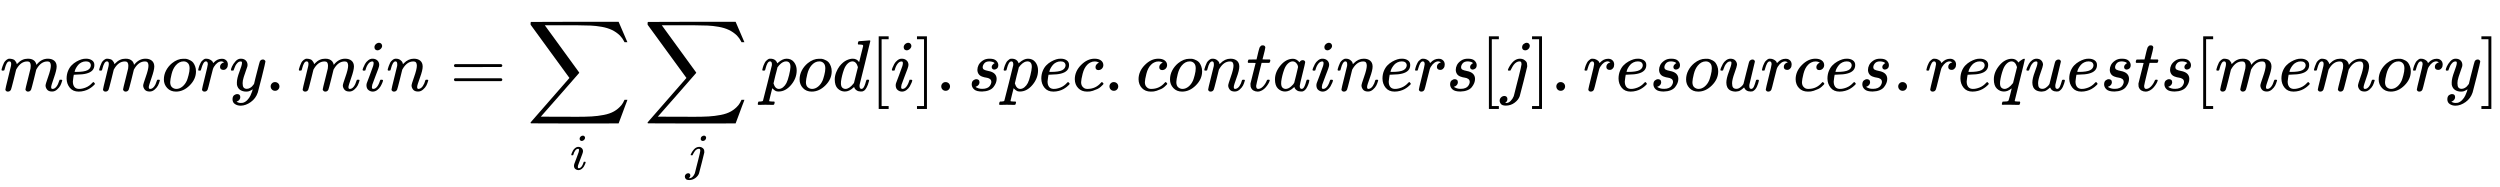 <?xml version="1.0" encoding="UTF-8" standalone="no" ?>
<svg xmlns="http://www.w3.org/2000/svg" width="77.865ex" height="5.834ex" viewBox="0 -1250 34416.2 2578.6" xmlns:xlink="http://www.w3.org/1999/xlink" aria-hidden="true" style=""><defs><path id="MJX-240-TEX-I-1D45A" d="M21 287Q22 293 24 303T36 341T56 388T88 425T132 442T175 435T205 417T221 395T229 376L231 369Q231 367 232 367L243 378Q303 442 384 442Q401 442 415 440T441 433T460 423T475 411T485 398T493 385T497 373T500 364T502 357L510 367Q573 442 659 442Q713 442 746 415T780 336Q780 285 742 178T704 50Q705 36 709 31T724 26Q752 26 776 56T815 138Q818 149 821 151T837 153Q857 153 857 145Q857 144 853 130Q845 101 831 73T785 17T716 -10Q669 -10 648 17T627 73Q627 92 663 193T700 345Q700 404 656 404H651Q565 404 506 303L499 291L466 157Q433 26 428 16Q415 -11 385 -11Q372 -11 364 -4T353 8T350 18Q350 29 384 161L420 307Q423 322 423 345Q423 404 379 404H374Q288 404 229 303L222 291L189 157Q156 26 151 16Q138 -11 108 -11Q95 -11 87 -5T76 7T74 17Q74 30 112 181Q151 335 151 342Q154 357 154 369Q154 405 129 405Q107 405 92 377T69 316T57 280Q55 278 41 278H27Q21 284 21 287Z"></path><path id="MJX-240-TEX-I-1D452" d="M39 168Q39 225 58 272T107 350T174 402T244 433T307 442H310Q355 442 388 420T421 355Q421 265 310 237Q261 224 176 223Q139 223 138 221Q138 219 132 186T125 128Q125 81 146 54T209 26T302 45T394 111Q403 121 406 121Q410 121 419 112T429 98T420 82T390 55T344 24T281 -1T205 -11Q126 -11 83 42T39 168ZM373 353Q367 405 305 405Q272 405 244 391T199 357T170 316T154 280T149 261Q149 260 169 260Q282 260 327 284T373 353Z"></path><path id="MJX-240-TEX-I-1D45C" d="M201 -11Q126 -11 80 38T34 156Q34 221 64 279T146 380Q222 441 301 441Q333 441 341 440Q354 437 367 433T402 417T438 387T464 338T476 268Q476 161 390 75T201 -11ZM121 120Q121 70 147 48T206 26Q250 26 289 58T351 142Q360 163 374 216T388 308Q388 352 370 375Q346 405 306 405Q243 405 195 347Q158 303 140 230T121 120Z"></path><path id="MJX-240-TEX-I-1D45F" d="M21 287Q22 290 23 295T28 317T38 348T53 381T73 411T99 433T132 442Q161 442 183 430T214 408T225 388Q227 382 228 382T236 389Q284 441 347 441H350Q398 441 422 400Q430 381 430 363Q430 333 417 315T391 292T366 288Q346 288 334 299T322 328Q322 376 378 392Q356 405 342 405Q286 405 239 331Q229 315 224 298T190 165Q156 25 151 16Q138 -11 108 -11Q95 -11 87 -5T76 7T74 17Q74 30 114 189T154 366Q154 405 128 405Q107 405 92 377T68 316T57 280Q55 278 41 278H27Q21 284 21 287Z"></path><path id="MJX-240-TEX-I-1D466" d="M21 287Q21 301 36 335T84 406T158 442Q199 442 224 419T250 355Q248 336 247 334Q247 331 231 288T198 191T182 105Q182 62 196 45T238 27Q261 27 281 38T312 61T339 94Q339 95 344 114T358 173T377 247Q415 397 419 404Q432 431 462 431Q475 431 483 424T494 412T496 403Q496 390 447 193T391 -23Q363 -106 294 -155T156 -205Q111 -205 77 -183T43 -117Q43 -95 50 -80T69 -58T89 -48T106 -45Q150 -45 150 -87Q150 -107 138 -122T115 -142T102 -147L99 -148Q101 -153 118 -160T152 -167H160Q177 -167 186 -165Q219 -156 247 -127T290 -65T313 -9T321 21L315 17Q309 13 296 6T270 -6Q250 -11 231 -11Q185 -11 150 11T104 82Q103 89 103 113Q103 170 138 262T173 379Q173 380 173 381Q173 390 173 393T169 400T158 404H154Q131 404 112 385T82 344T65 302T57 280Q55 278 41 278H27Q21 284 21 287Z"></path><path id="MJX-240-TEX-N-2E" d="M78 60Q78 84 95 102T138 120Q162 120 180 104T199 61Q199 36 182 18T139 0T96 17T78 60Z"></path><path id="MJX-240-TEX-I-1D456" d="M184 600Q184 624 203 642T247 661Q265 661 277 649T290 619Q290 596 270 577T226 557Q211 557 198 567T184 600ZM21 287Q21 295 30 318T54 369T98 420T158 442Q197 442 223 419T250 357Q250 340 236 301T196 196T154 83Q149 61 149 51Q149 26 166 26Q175 26 185 29T208 43T235 78T260 137Q263 149 265 151T282 153Q302 153 302 143Q302 135 293 112T268 61T223 11T161 -11Q129 -11 102 10T74 74Q74 91 79 106T122 220Q160 321 166 341T173 380Q173 404 156 404H154Q124 404 99 371T61 287Q60 286 59 284T58 281T56 279T53 278T49 278T41 278H27Q21 284 21 287Z"></path><path id="MJX-240-TEX-I-1D45B" d="M21 287Q22 293 24 303T36 341T56 388T89 425T135 442Q171 442 195 424T225 390T231 369Q231 367 232 367L243 378Q304 442 382 442Q436 442 469 415T503 336T465 179T427 52Q427 26 444 26Q450 26 453 27Q482 32 505 65T540 145Q542 153 560 153Q580 153 580 145Q580 144 576 130Q568 101 554 73T508 17T439 -10Q392 -10 371 17T350 73Q350 92 386 193T423 345Q423 404 379 404H374Q288 404 229 303L222 291L189 157Q156 26 151 16Q138 -11 108 -11Q95 -11 87 -5T76 7T74 17Q74 30 112 180T152 343Q153 348 153 366Q153 405 129 405Q91 405 66 305Q60 285 60 284Q58 278 41 278H27Q21 284 21 287Z"></path><path id="MJX-240-TEX-N-3D" d="M56 347Q56 360 70 367H707Q722 359 722 347Q722 336 708 328L390 327H72Q56 332 56 347ZM56 153Q56 168 72 173H708Q722 163 722 153Q722 140 707 133H70Q56 140 56 153Z"></path><path id="MJX-240-TEX-LO-2211" d="M60 948Q63 950 665 950H1267L1325 815Q1384 677 1388 669H1348L1341 683Q1320 724 1285 761Q1235 809 1174 838T1033 881T882 898T699 902H574H543H251L259 891Q722 258 724 252Q725 250 724 246Q721 243 460 -56L196 -356Q196 -357 407 -357Q459 -357 548 -357T676 -358Q812 -358 896 -353T1063 -332T1204 -283T1307 -196Q1328 -170 1348 -124H1388Q1388 -125 1381 -145T1356 -210T1325 -294L1267 -449L666 -450Q64 -450 61 -448Q55 -446 55 -439Q55 -437 57 -433L590 177Q590 178 557 222T452 366T322 544L56 909L55 924Q55 945 60 948Z"></path><path id="MJX-240-TEX-I-1D457" d="M297 596Q297 627 318 644T361 661Q378 661 389 651T403 623Q403 595 384 576T340 557Q322 557 310 567T297 596ZM288 376Q288 405 262 405Q240 405 220 393T185 362T161 325T144 293L137 279Q135 278 121 278H107Q101 284 101 286T105 299Q126 348 164 391T252 441Q253 441 260 441T272 442Q296 441 316 432Q341 418 354 401T367 348V332L318 133Q267 -67 264 -75Q246 -125 194 -164T75 -204Q25 -204 7 -183T-12 -137Q-12 -110 7 -91T53 -71Q70 -71 82 -81T95 -112Q95 -148 63 -167Q69 -168 77 -168Q111 -168 139 -140T182 -74L193 -32Q204 11 219 72T251 197T278 308T289 365Q289 372 288 376Z"></path><path id="MJX-240-TEX-I-1D45D" d="M23 287Q24 290 25 295T30 317T40 348T55 381T75 411T101 433T134 442Q209 442 230 378L240 387Q302 442 358 442Q423 442 460 395T497 281Q497 173 421 82T249 -10Q227 -10 210 -4Q199 1 187 11T168 28L161 36Q160 35 139 -51T118 -138Q118 -144 126 -145T163 -148H188Q194 -155 194 -157T191 -175Q188 -187 185 -190T172 -194Q170 -194 161 -194T127 -193T65 -192Q-5 -192 -24 -194H-32Q-39 -187 -39 -183Q-37 -156 -26 -148H-6Q28 -147 33 -136Q36 -130 94 103T155 350Q156 355 156 364Q156 405 131 405Q109 405 94 377T71 316T59 280Q57 278 43 278H29Q23 284 23 287ZM178 102Q200 26 252 26Q282 26 310 49T356 107Q374 141 392 215T411 325V331Q411 405 350 405Q339 405 328 402T306 393T286 380T269 365T254 350T243 336T235 326L232 322Q232 321 229 308T218 264T204 212Q178 106 178 102Z"></path><path id="MJX-240-TEX-I-1D451" d="M366 683Q367 683 438 688T511 694Q523 694 523 686Q523 679 450 384T375 83T374 68Q374 26 402 26Q411 27 422 35Q443 55 463 131Q469 151 473 152Q475 153 483 153H487H491Q506 153 506 145Q506 140 503 129Q490 79 473 48T445 8T417 -8Q409 -10 393 -10Q359 -10 336 5T306 36L300 51Q299 52 296 50Q294 48 292 46Q233 -10 172 -10Q117 -10 75 30T33 157Q33 205 53 255T101 341Q148 398 195 420T280 442Q336 442 364 400Q369 394 369 396Q370 400 396 505T424 616Q424 629 417 632T378 637H357Q351 643 351 645T353 664Q358 683 366 683ZM352 326Q329 405 277 405Q242 405 210 374T160 293Q131 214 119 129Q119 126 119 118T118 106Q118 61 136 44T179 26Q233 26 290 98L298 109L352 326Z"></path><path id="MJX-240-TEX-N-5B" d="M118 -250V750H255V710H158V-210H255V-250H118Z"></path><path id="MJX-240-TEX-N-5D" d="M22 710V750H159V-250H22V-210H119V710H22Z"></path><path id="MJX-240-TEX-I-1D460" d="M131 289Q131 321 147 354T203 415T300 442Q362 442 390 415T419 355Q419 323 402 308T364 292Q351 292 340 300T328 326Q328 342 337 354T354 372T367 378Q368 378 368 379Q368 382 361 388T336 399T297 405Q249 405 227 379T204 326Q204 301 223 291T278 274T330 259Q396 230 396 163Q396 135 385 107T352 51T289 7T195 -10Q118 -10 86 19T53 87Q53 126 74 143T118 160Q133 160 146 151T160 120Q160 94 142 76T111 58Q109 57 108 57T107 55Q108 52 115 47T146 34T201 27Q237 27 263 38T301 66T318 97T323 122Q323 150 302 164T254 181T195 196T148 231Q131 256 131 289Z"></path><path id="MJX-240-TEX-I-1D450" d="M34 159Q34 268 120 355T306 442Q362 442 394 418T427 355Q427 326 408 306T360 285Q341 285 330 295T319 325T330 359T352 380T366 386H367Q367 388 361 392T340 400T306 404Q276 404 249 390Q228 381 206 359Q162 315 142 235T121 119Q121 73 147 50Q169 26 205 26H209Q321 26 394 111Q403 121 406 121Q410 121 419 112T429 98T420 83T391 55T346 25T282 0T202 -11Q127 -11 81 37T34 159Z"></path><path id="MJX-240-TEX-I-1D461" d="M26 385Q19 392 19 395Q19 399 22 411T27 425Q29 430 36 430T87 431H140L159 511Q162 522 166 540T173 566T179 586T187 603T197 615T211 624T229 626Q247 625 254 615T261 596Q261 589 252 549T232 470L222 433Q222 431 272 431H323Q330 424 330 420Q330 398 317 385H210L174 240Q135 80 135 68Q135 26 162 26Q197 26 230 60T283 144Q285 150 288 151T303 153H307Q322 153 322 145Q322 142 319 133Q314 117 301 95T267 48T216 6T155 -11Q125 -11 98 4T59 56Q57 64 57 83V101L92 241Q127 382 128 383Q128 385 77 385H26Z"></path><path id="MJX-240-TEX-I-1D44E" d="M33 157Q33 258 109 349T280 441Q331 441 370 392Q386 422 416 422Q429 422 439 414T449 394Q449 381 412 234T374 68Q374 43 381 35T402 26Q411 27 422 35Q443 55 463 131Q469 151 473 152Q475 153 483 153H487Q506 153 506 144Q506 138 501 117T481 63T449 13Q436 0 417 -8Q409 -10 393 -10Q359 -10 336 5T306 36L300 51Q299 52 296 50Q294 48 292 46Q233 -10 172 -10Q117 -10 75 30T33 157ZM351 328Q351 334 346 350T323 385T277 405Q242 405 210 374T160 293Q131 214 119 129Q119 126 119 118T118 106Q118 61 136 44T179 26Q217 26 254 59T298 110Q300 114 325 217T351 328Z"></path><path id="MJX-240-TEX-I-1D462" d="M21 287Q21 295 30 318T55 370T99 420T158 442Q204 442 227 417T250 358Q250 340 216 246T182 105Q182 62 196 45T238 27T291 44T328 78L339 95Q341 99 377 247Q407 367 413 387T427 416Q444 431 463 431Q480 431 488 421T496 402L420 84Q419 79 419 68Q419 43 426 35T447 26Q469 29 482 57T512 145Q514 153 532 153Q551 153 551 144Q550 139 549 130T540 98T523 55T498 17T462 -8Q454 -10 438 -10Q372 -10 347 46Q345 45 336 36T318 21T296 6T267 -6T233 -11Q189 -11 155 7Q103 38 103 113Q103 170 138 262T173 379Q173 380 173 381Q173 390 173 393T169 400T158 404H154Q131 404 112 385T82 344T65 302T57 280Q55 278 41 278H27Q21 284 21 287Z"></path><path id="MJX-240-TEX-I-1D45E" d="M33 157Q33 258 109 349T280 441Q340 441 372 389Q373 390 377 395T388 406T404 418Q438 442 450 442Q454 442 457 439T460 434Q460 425 391 149Q320 -135 320 -139Q320 -147 365 -148H390Q396 -156 396 -157T393 -175Q389 -188 383 -194H370Q339 -192 262 -192Q234 -192 211 -192T174 -192T157 -193Q143 -193 143 -185Q143 -182 145 -170Q149 -154 152 -151T172 -148Q220 -148 230 -141Q238 -136 258 -53T279 32Q279 33 272 29Q224 -10 172 -10Q117 -10 75 30T33 157ZM352 326Q329 405 277 405Q242 405 210 374T160 293Q131 214 119 129Q119 126 119 118T118 106Q118 61 136 44T179 26Q233 26 290 98L298 109L352 326Z"></path></defs><g stroke="currentColor" fill="currentColor" stroke-width="0" transform="matrix(1 0 0 -1 0 0)"><g data-mml-node="math"><g data-mml-node="mi"><use xlink:href="#MJX-240-TEX-I-1D45A"></use></g><g data-mml-node="mi" transform="translate(878, 0)"><use xlink:href="#MJX-240-TEX-I-1D452"></use></g><g data-mml-node="mi" transform="translate(1344, 0)"><use xlink:href="#MJX-240-TEX-I-1D45A"></use></g><g data-mml-node="mi" transform="translate(2222, 0)"><use xlink:href="#MJX-240-TEX-I-1D45C"></use></g><g data-mml-node="mi" transform="translate(2707, 0)"><use xlink:href="#MJX-240-TEX-I-1D45F"></use></g><g data-mml-node="mi" transform="translate(3158, 0)"><use xlink:href="#MJX-240-TEX-I-1D466"></use></g><g data-mml-node="mo" transform="translate(3648, 0)"><use xlink:href="#MJX-240-TEX-N-2E"></use></g><g data-mml-node="mi" transform="translate(4092.7, 0)"><use xlink:href="#MJX-240-TEX-I-1D45A"></use></g><g data-mml-node="mi" transform="translate(4970.7, 0)"><use xlink:href="#MJX-240-TEX-I-1D456"></use></g><g data-mml-node="mi" transform="translate(5315.7, 0)"><use xlink:href="#MJX-240-TEX-I-1D45B"></use></g><g data-mml-node="mo" transform="translate(6193.4, 0)"><use xlink:href="#MJX-240-TEX-N-3D"></use></g><g data-mml-node="munderover" transform="translate(7249.2, 0)"><g data-mml-node="mo"><use xlink:href="#MJX-240-TEX-LO-2211"></use></g><g data-mml-node="TeXAtom" transform="translate(600, -1084.4) scale(0.707)" data-mjx-texclass="ORD"><g data-mml-node="mi"><use xlink:href="#MJX-240-TEX-I-1D456"></use></g></g><g data-mml-node="TeXAtom" transform="translate(722, 1150) scale(0.707)" data-mjx-texclass="ORD"></g></g><g data-mml-node="munderover" transform="translate(8859.9, 0)"><g data-mml-node="mo"><use xlink:href="#MJX-240-TEX-LO-2211"></use></g><g data-mml-node="TeXAtom" transform="translate(576.3, -1084.4) scale(0.707)" data-mjx-texclass="ORD"><g data-mml-node="mi"><use xlink:href="#MJX-240-TEX-I-1D457"></use></g></g><g data-mml-node="TeXAtom" transform="translate(722, 1150) scale(0.707)" data-mjx-texclass="ORD"></g></g><g data-mml-node="mi" transform="translate(10470.6, 0)"><use xlink:href="#MJX-240-TEX-I-1D45D"></use></g><g data-mml-node="mi" transform="translate(10973.6, 0)"><use xlink:href="#MJX-240-TEX-I-1D45C"></use></g><g data-mml-node="mi" transform="translate(11458.6, 0)"><use xlink:href="#MJX-240-TEX-I-1D451"></use></g><g data-mml-node="mo" transform="translate(11978.6, 0)"><use xlink:href="#MJX-240-TEX-N-5B"></use></g><g data-mml-node="mi" transform="translate(12256.6, 0)"><use xlink:href="#MJX-240-TEX-I-1D456"></use></g><g data-mml-node="mo" transform="translate(12601.6, 0)"><use xlink:href="#MJX-240-TEX-N-5D"></use></g><g data-mml-node="mo" transform="translate(12879.6, 0)"><use xlink:href="#MJX-240-TEX-N-2E"></use></g><g data-mml-node="mi" transform="translate(13324.2, 0)"><use xlink:href="#MJX-240-TEX-I-1D460"></use></g><g data-mml-node="mi" transform="translate(13793.2, 0)"><use xlink:href="#MJX-240-TEX-I-1D45D"></use></g><g data-mml-node="mi" transform="translate(14296.2, 0)"><use xlink:href="#MJX-240-TEX-I-1D452"></use></g><g data-mml-node="mi" transform="translate(14762.2, 0)"><use xlink:href="#MJX-240-TEX-I-1D450"></use></g><g data-mml-node="mo" transform="translate(15195.2, 0)"><use xlink:href="#MJX-240-TEX-N-2E"></use></g><g data-mml-node="mi" transform="translate(15639.9, 0)"><use xlink:href="#MJX-240-TEX-I-1D450"></use></g><g data-mml-node="mi" transform="translate(16072.9, 0)"><use xlink:href="#MJX-240-TEX-I-1D45C"></use></g><g data-mml-node="mi" transform="translate(16557.9, 0)"><use xlink:href="#MJX-240-TEX-I-1D45B"></use></g><g data-mml-node="mi" transform="translate(17157.9, 0)"><use xlink:href="#MJX-240-TEX-I-1D461"></use></g><g data-mml-node="mi" transform="translate(17518.9, 0)"><use xlink:href="#MJX-240-TEX-I-1D44E"></use></g><g data-mml-node="mi" transform="translate(18047.9, 0)"><use xlink:href="#MJX-240-TEX-I-1D456"></use></g><g data-mml-node="mi" transform="translate(18392.9, 0)"><use xlink:href="#MJX-240-TEX-I-1D45B"></use></g><g data-mml-node="mi" transform="translate(18992.9, 0)"><use xlink:href="#MJX-240-TEX-I-1D452"></use></g><g data-mml-node="mi" transform="translate(19458.9, 0)"><use xlink:href="#MJX-240-TEX-I-1D45F"></use></g><g data-mml-node="mi" transform="translate(19909.9, 0)"><use xlink:href="#MJX-240-TEX-I-1D460"></use></g><g data-mml-node="mo" transform="translate(20378.9, 0)"><use xlink:href="#MJX-240-TEX-N-5B"></use></g><g data-mml-node="mi" transform="translate(20656.9, 0)"><use xlink:href="#MJX-240-TEX-I-1D457"></use></g><g data-mml-node="mo" transform="translate(21068.9, 0)"><use xlink:href="#MJX-240-TEX-N-5D"></use></g><g data-mml-node="mo" transform="translate(21346.9, 0)"><use xlink:href="#MJX-240-TEX-N-2E"></use></g><g data-mml-node="mi" transform="translate(21791.6, 0)"><use xlink:href="#MJX-240-TEX-I-1D45F"></use></g><g data-mml-node="mi" transform="translate(22242.6, 0)"><use xlink:href="#MJX-240-TEX-I-1D452"></use></g><g data-mml-node="mi" transform="translate(22708.6, 0)"><use xlink:href="#MJX-240-TEX-I-1D460"></use></g><g data-mml-node="mi" transform="translate(23177.6, 0)"><use xlink:href="#MJX-240-TEX-I-1D45C"></use></g><g data-mml-node="mi" transform="translate(23662.6, 0)"><use xlink:href="#MJX-240-TEX-I-1D462"></use></g><g data-mml-node="mi" transform="translate(24234.6, 0)"><use xlink:href="#MJX-240-TEX-I-1D45F"></use></g><g data-mml-node="mi" transform="translate(24685.6, 0)"><use xlink:href="#MJX-240-TEX-I-1D450"></use></g><g data-mml-node="mi" transform="translate(25118.6, 0)"><use xlink:href="#MJX-240-TEX-I-1D452"></use></g><g data-mml-node="mi" transform="translate(25584.6, 0)"><use xlink:href="#MJX-240-TEX-I-1D460"></use></g><g data-mml-node="mo" transform="translate(26053.6, 0)"><use xlink:href="#MJX-240-TEX-N-2E"></use></g><g data-mml-node="mi" transform="translate(26498.2, 0)"><use xlink:href="#MJX-240-TEX-I-1D45F"></use></g><g data-mml-node="mi" transform="translate(26949.2, 0)"><use xlink:href="#MJX-240-TEX-I-1D452"></use></g><g data-mml-node="mi" transform="translate(27415.2, 0)"><use xlink:href="#MJX-240-TEX-I-1D45E"></use></g><g data-mml-node="mi" transform="translate(27875.2, 0)"><use xlink:href="#MJX-240-TEX-I-1D462"></use></g><g data-mml-node="mi" transform="translate(28447.2, 0)"><use xlink:href="#MJX-240-TEX-I-1D452"></use></g><g data-mml-node="mi" transform="translate(28913.2, 0)"><use xlink:href="#MJX-240-TEX-I-1D460"></use></g><g data-mml-node="mi" transform="translate(29382.2, 0)"><use xlink:href="#MJX-240-TEX-I-1D461"></use></g><g data-mml-node="mi" transform="translate(29743.2, 0)"><use xlink:href="#MJX-240-TEX-I-1D460"></use></g><g data-mml-node="mo" transform="translate(30212.2, 0)"><use xlink:href="#MJX-240-TEX-N-5B"></use></g><g data-mml-node="mi" transform="translate(30490.2, 0)"><use xlink:href="#MJX-240-TEX-I-1D45A"></use></g><g data-mml-node="mi" transform="translate(31368.2, 0)"><use xlink:href="#MJX-240-TEX-I-1D452"></use></g><g data-mml-node="mi" transform="translate(31834.2, 0)"><use xlink:href="#MJX-240-TEX-I-1D45A"></use></g><g data-mml-node="mi" transform="translate(32712.2, 0)"><use xlink:href="#MJX-240-TEX-I-1D45C"></use></g><g data-mml-node="mi" transform="translate(33197.2, 0)"><use xlink:href="#MJX-240-TEX-I-1D45F"></use></g><g data-mml-node="mi" transform="translate(33648.2, 0)"><use xlink:href="#MJX-240-TEX-I-1D466"></use></g><g data-mml-node="mo" transform="translate(34138.2, 0)"><use xlink:href="#MJX-240-TEX-N-5D"></use></g></g></g></svg>